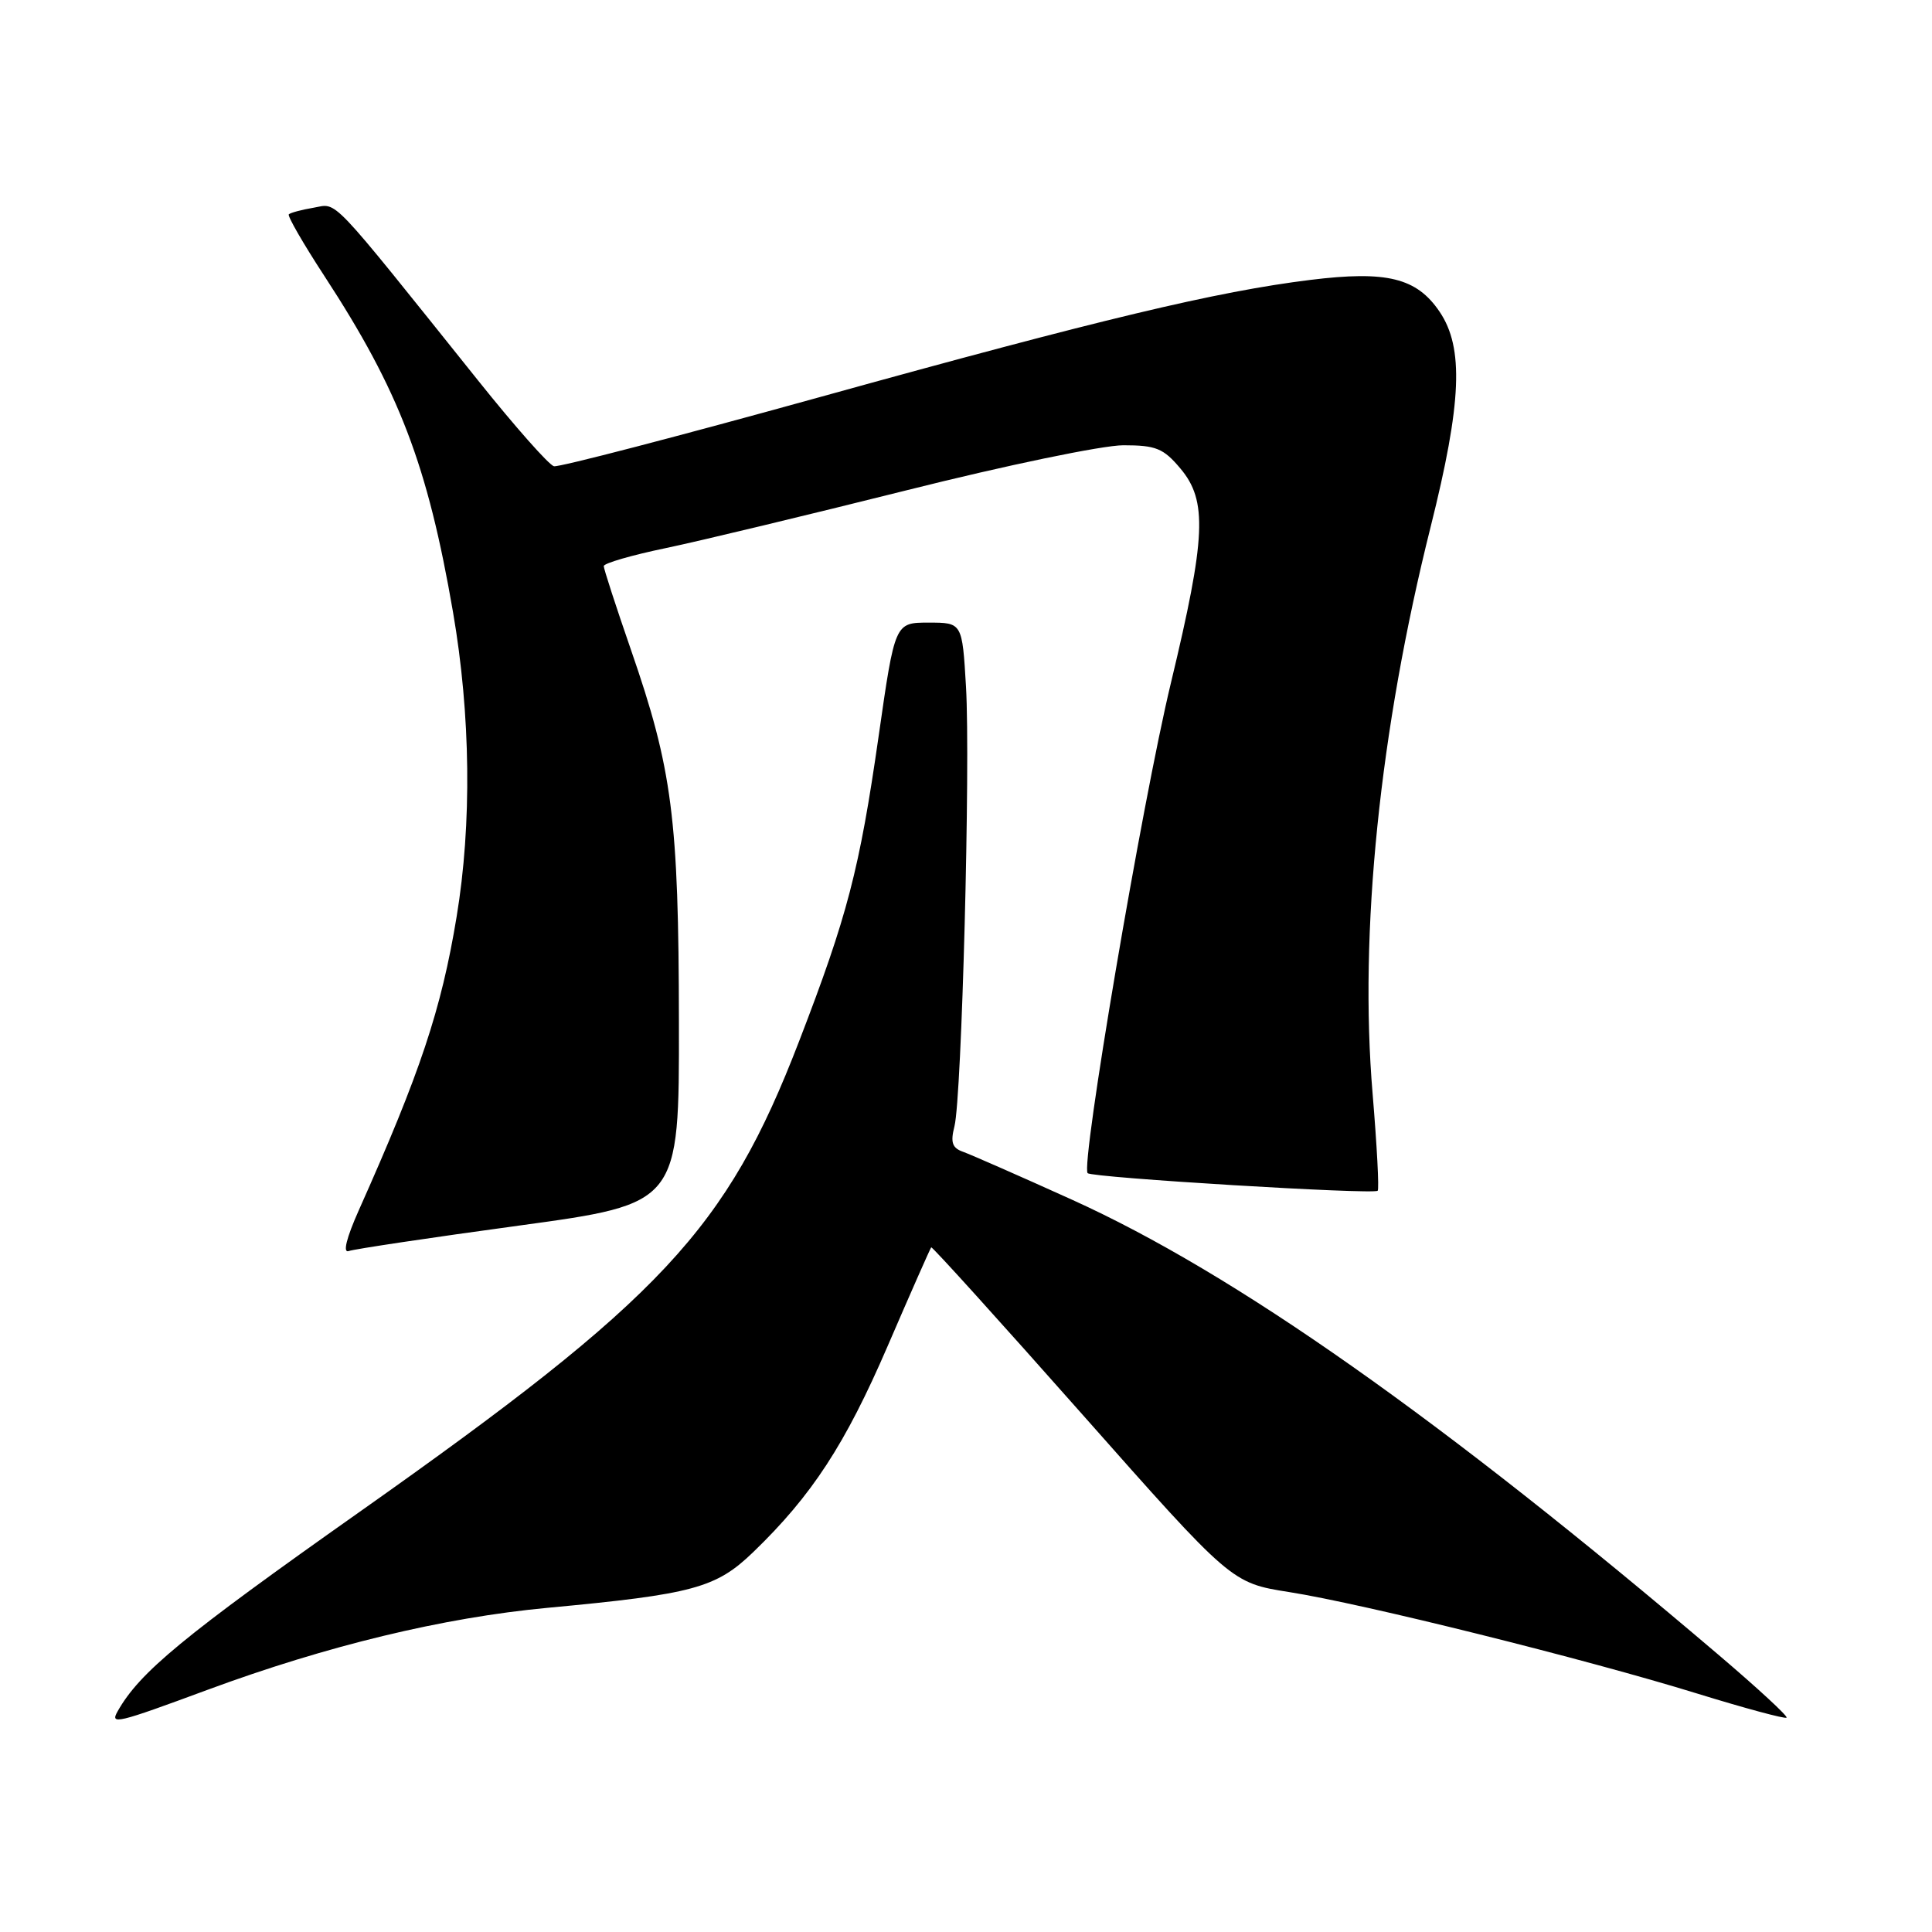 <?xml version="1.0" encoding="UTF-8" standalone="no"?>
<!DOCTYPE svg PUBLIC "-//W3C//DTD SVG 1.1//EN" "http://www.w3.org/Graphics/SVG/1.1/DTD/svg11.dtd" >
<svg xmlns="http://www.w3.org/2000/svg" xmlns:xlink="http://www.w3.org/1999/xlink" version="1.1" viewBox="0 0 256 256">
 <g >
 <path fill="currentColor"
d=" M 27.50 223.91 C 43.36 218.05 58.76 214.34 72.50 213.05 C 91.88 211.24 94.86 210.43 99.81 205.66 C 107.59 198.15 111.99 191.40 117.62 178.36 C 120.67 171.29 123.27 165.40 123.39 165.28 C 123.52 165.15 132.52 175.11 143.40 187.40 C 163.18 209.75 163.18 209.75 170.84 210.96 C 180.58 212.49 210.06 219.82 224.94 224.42 C 231.23 226.36 236.54 227.79 236.73 227.60 C 236.93 227.41 232.90 223.69 227.79 219.34 C 190.97 188.00 163.58 168.71 142.03 158.96 C 135.14 155.84 128.66 153.00 127.64 152.63 C 126.17 152.12 125.92 151.39 126.47 149.24 C 127.44 145.39 128.60 101.26 128.00 91.00 C 127.50 82.50 127.50 82.50 123.04 82.50 C 118.58 82.50 118.58 82.50 116.43 97.50 C 113.88 115.27 112.29 121.36 105.87 138.01 C 96.26 162.93 87.81 171.98 47.65 200.33 C 24.20 216.88 18.52 221.57 15.59 226.75 C 14.55 228.58 15.42 228.38 27.50 223.91 Z  M 68.75 162.40 C 90.00 159.50 90.00 159.50 89.96 135.50 C 89.93 108.40 89.09 101.94 83.60 86.09 C 81.62 80.37 80.00 75.38 80.00 75.01 C 80.00 74.64 83.71 73.56 88.25 72.62 C 92.79 71.67 107.16 68.21 120.19 64.95 C 133.29 61.66 146.10 59.00 148.85 59.00 C 153.17 59.00 154.16 59.40 156.41 62.08 C 160.01 66.36 159.80 71.14 155.15 90.50 C 151.34 106.32 143.16 154.49 144.12 155.45 C 144.71 156.05 182.03 158.31 182.55 157.78 C 182.76 157.58 182.45 151.80 181.88 144.95 C 180.07 123.54 182.81 96.77 189.57 69.80 C 193.69 53.36 193.99 46.08 190.75 41.30 C 187.71 36.81 183.75 35.84 173.62 37.09 C 161.23 38.62 145.87 42.29 108.62 52.62 C 89.89 57.81 74.04 61.94 73.40 61.78 C 72.75 61.63 68.23 56.52 63.36 50.43 C 43.37 25.47 44.79 26.96 41.57 27.52 C 39.96 27.79 38.48 28.19 38.27 28.40 C 38.06 28.60 40.19 32.30 43.00 36.60 C 52.90 51.76 56.67 61.63 60.03 81.13 C 62.37 94.71 62.54 109.20 60.50 121.50 C 58.47 133.80 55.68 142.15 47.54 160.37 C 45.90 164.05 45.40 166.07 46.21 165.77 C 46.92 165.51 57.06 163.99 68.75 162.40 Z "/>
</g>
</svg>